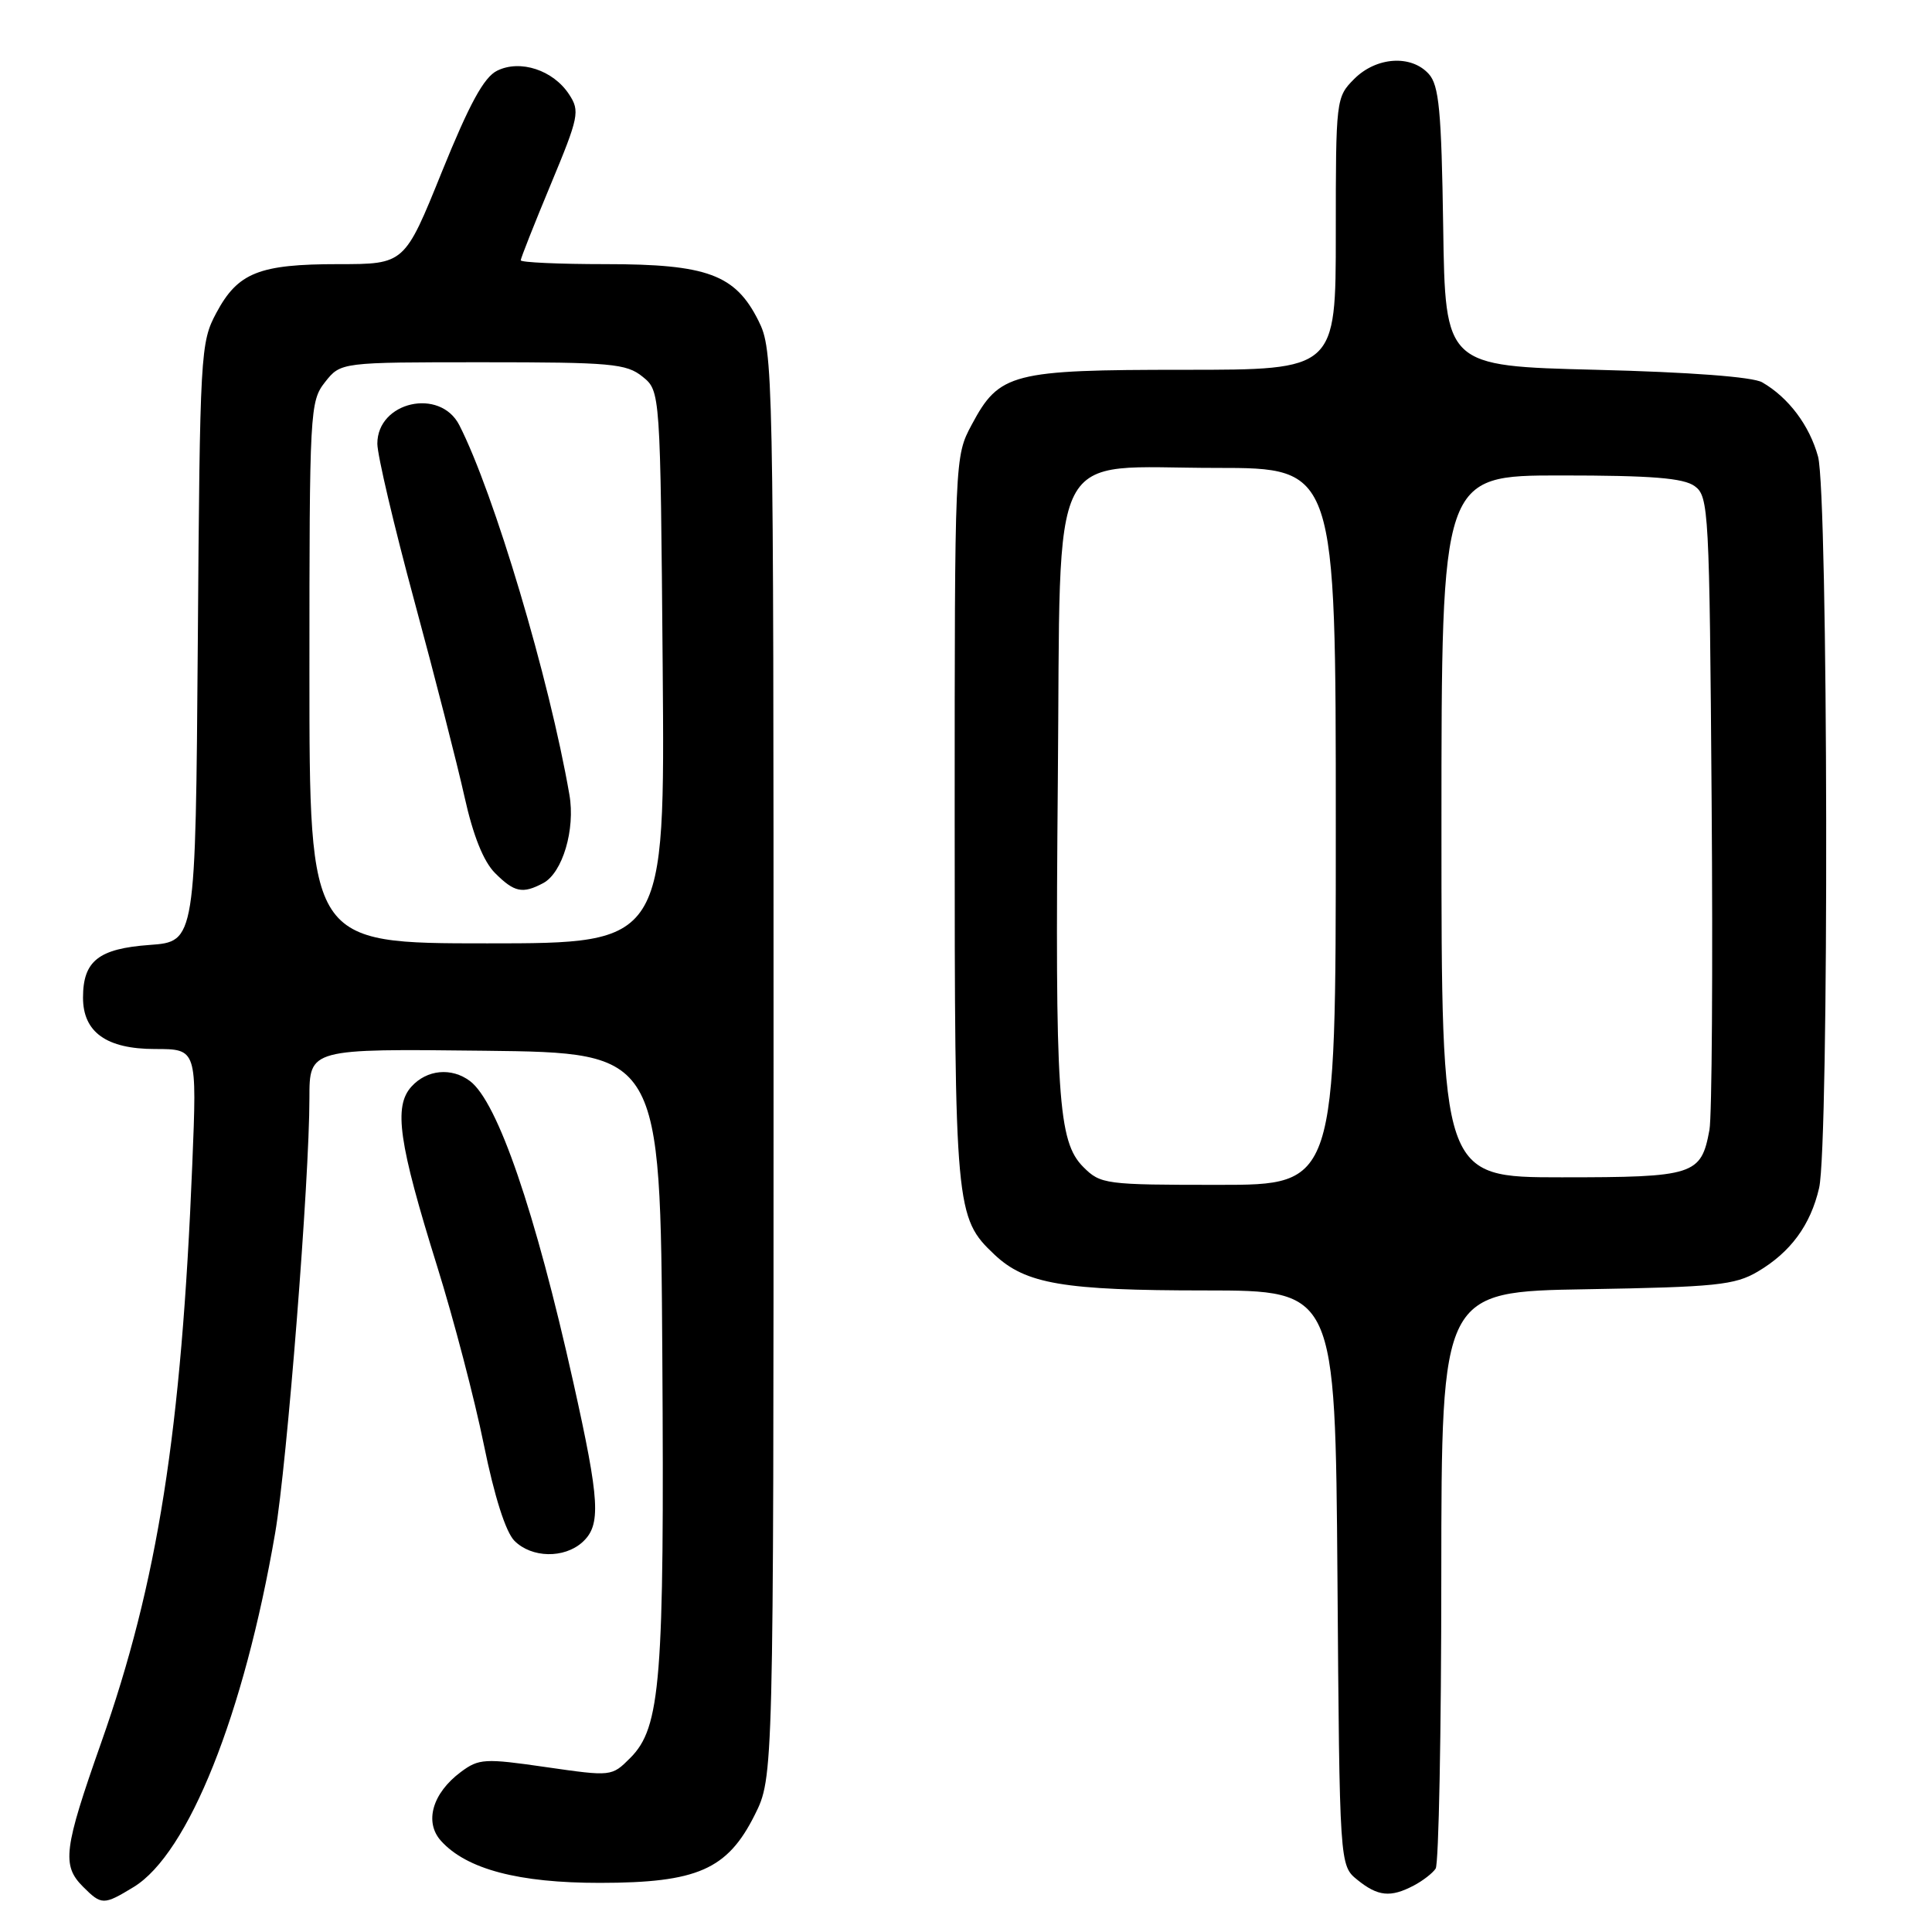 <?xml version="1.0" encoding="UTF-8" standalone="no"?>
<!DOCTYPE svg PUBLIC "-//W3C//DTD SVG 1.1//EN" "http://www.w3.org/Graphics/SVG/1.1/DTD/svg11.dtd" >
<svg xmlns="http://www.w3.org/2000/svg" xmlns:xlink="http://www.w3.org/1999/xlink" version="1.1" viewBox="0 0 256 256">
 <g >
 <path fill="currentColor"
d=" M 17.71 250.04 C 24.96 245.62 32.33 227.17 36.46 203.13 C 38.04 193.92 41.00 156.37 41.00 145.50 C 41.00 138.96 41.00 138.96 64.25 139.23 C 87.50 139.50 87.50 139.50 87.76 179.46 C 88.04 222.68 87.55 228.90 83.51 232.94 C 81.05 235.40 81.03 235.40 72.34 234.15 C 64.21 232.97 63.45 233.02 61.06 234.80 C 57.29 237.61 56.19 241.44 58.44 243.93 C 61.83 247.68 68.72 249.50 79.50 249.49 C 92.39 249.48 96.38 247.73 100.00 240.50 C 102.50 235.50 102.50 235.50 102.50 141.00 C 102.50 48.50 102.46 46.42 100.50 42.50 C 97.44 36.38 93.73 35.00 80.25 35.00 C 74.06 35.00 69.00 34.77 69.00 34.49 C 69.00 34.22 70.79 29.69 72.98 24.43 C 76.71 15.47 76.86 14.72 75.41 12.51 C 73.31 9.29 68.93 7.85 65.87 9.37 C 64.12 10.23 62.21 13.74 58.55 22.77 C 53.61 35.00 53.61 35.00 44.85 35.00 C 34.33 35.00 31.52 36.12 28.67 41.45 C 26.56 45.38 26.49 46.67 26.21 85.13 C 25.91 124.77 25.91 124.77 19.82 125.21 C 13.06 125.70 11.00 127.33 11.00 132.19 C 11.00 136.78 14.12 139.00 20.55 139.00 C 26.10 139.00 26.10 139.00 25.48 154.25 C 24.04 189.76 20.91 209.65 13.39 230.96 C 8.44 245.01 8.17 247.17 11.00 250.00 C 13.46 252.46 13.73 252.46 17.71 250.04 Z  M 187.32 249.85 C 188.52 249.22 189.83 248.21 190.23 247.60 C 190.64 247.00 190.98 229.55 190.98 208.83 C 191.00 171.15 191.00 171.15 210.25 170.83 C 227.35 170.54 229.88 170.28 232.90 168.50 C 237.26 165.93 239.90 162.34 241.04 157.42 C 242.38 151.67 242.25 65.45 240.90 60.50 C 239.77 56.38 237.00 52.68 233.50 50.66 C 232.26 49.94 223.93 49.31 211.50 49.00 C 191.50 48.50 191.50 48.50 191.23 30.05 C 191.00 14.66 190.68 11.31 189.32 9.80 C 186.99 7.22 182.38 7.53 179.45 10.45 C 177.03 12.88 177.00 13.13 177.00 30.95 C 177.00 49.00 177.00 49.00 156.95 49.00 C 134.04 49.00 132.42 49.42 128.76 56.27 C 126.50 60.49 126.50 60.57 126.50 108.50 C 126.50 160.26 126.60 161.36 131.77 166.24 C 135.90 170.14 140.91 170.99 159.72 170.99 C 176.93 171.00 176.93 171.00 177.22 209.09 C 177.50 247.18 177.50 247.18 179.86 249.09 C 182.58 251.29 184.25 251.46 187.32 249.85 Z  M 77.17 204.35 C 79.67 202.08 79.49 198.95 75.96 183.13 C 70.92 160.51 65.94 146.01 62.28 143.25 C 59.84 141.41 56.56 141.72 54.52 143.98 C 52.13 146.61 52.82 151.42 57.93 167.81 C 60.11 174.79 62.89 185.41 64.11 191.42 C 65.51 198.30 67.01 203.01 68.17 204.17 C 70.45 206.45 74.75 206.53 77.17 204.35 Z  M 41.00 89.13 C 41.00 54.37 41.06 53.19 43.07 50.63 C 45.15 48.00 45.15 48.00 63.96 48.00 C 80.99 48.00 83.00 48.18 85.14 49.91 C 87.50 51.82 87.50 51.82 87.81 88.41 C 88.11 125.00 88.11 125.00 64.56 125.00 C 41.00 125.00 41.00 125.00 41.00 89.13 Z  M 71.99 117.01 C 74.54 115.64 76.25 109.90 75.45 105.31 C 72.79 89.92 65.46 65.34 60.86 56.33 C 58.30 51.34 50.00 53.22 50.00 58.79 C 50.00 60.30 52.21 69.69 54.91 79.66 C 57.61 89.63 60.60 101.30 61.55 105.58 C 62.69 110.73 64.07 114.16 65.60 115.69 C 68.16 118.25 69.25 118.47 71.99 117.01 Z  M 143.55 154.64 C 140.18 151.27 139.79 145.36 140.17 103.33 C 140.58 57.96 138.53 62.00 161.17 62.00 C 177.00 62.00 177.00 62.00 177.00 109.50 C 177.00 157.00 177.00 157.00 161.45 157.00 C 146.45 157.00 145.83 156.92 143.55 154.64 Z  M 191.00 109.50 C 191.00 63.00 191.00 63.00 206.81 63.00 C 218.88 63.00 223.08 63.34 224.56 64.42 C 226.42 65.78 226.51 67.59 226.80 106.17 C 226.97 128.35 226.84 147.95 226.51 149.72 C 225.41 155.71 224.52 156.00 206.93 156.00 C 191.00 156.00 191.00 156.00 191.00 109.50 Z "/>
</g>
</svg>